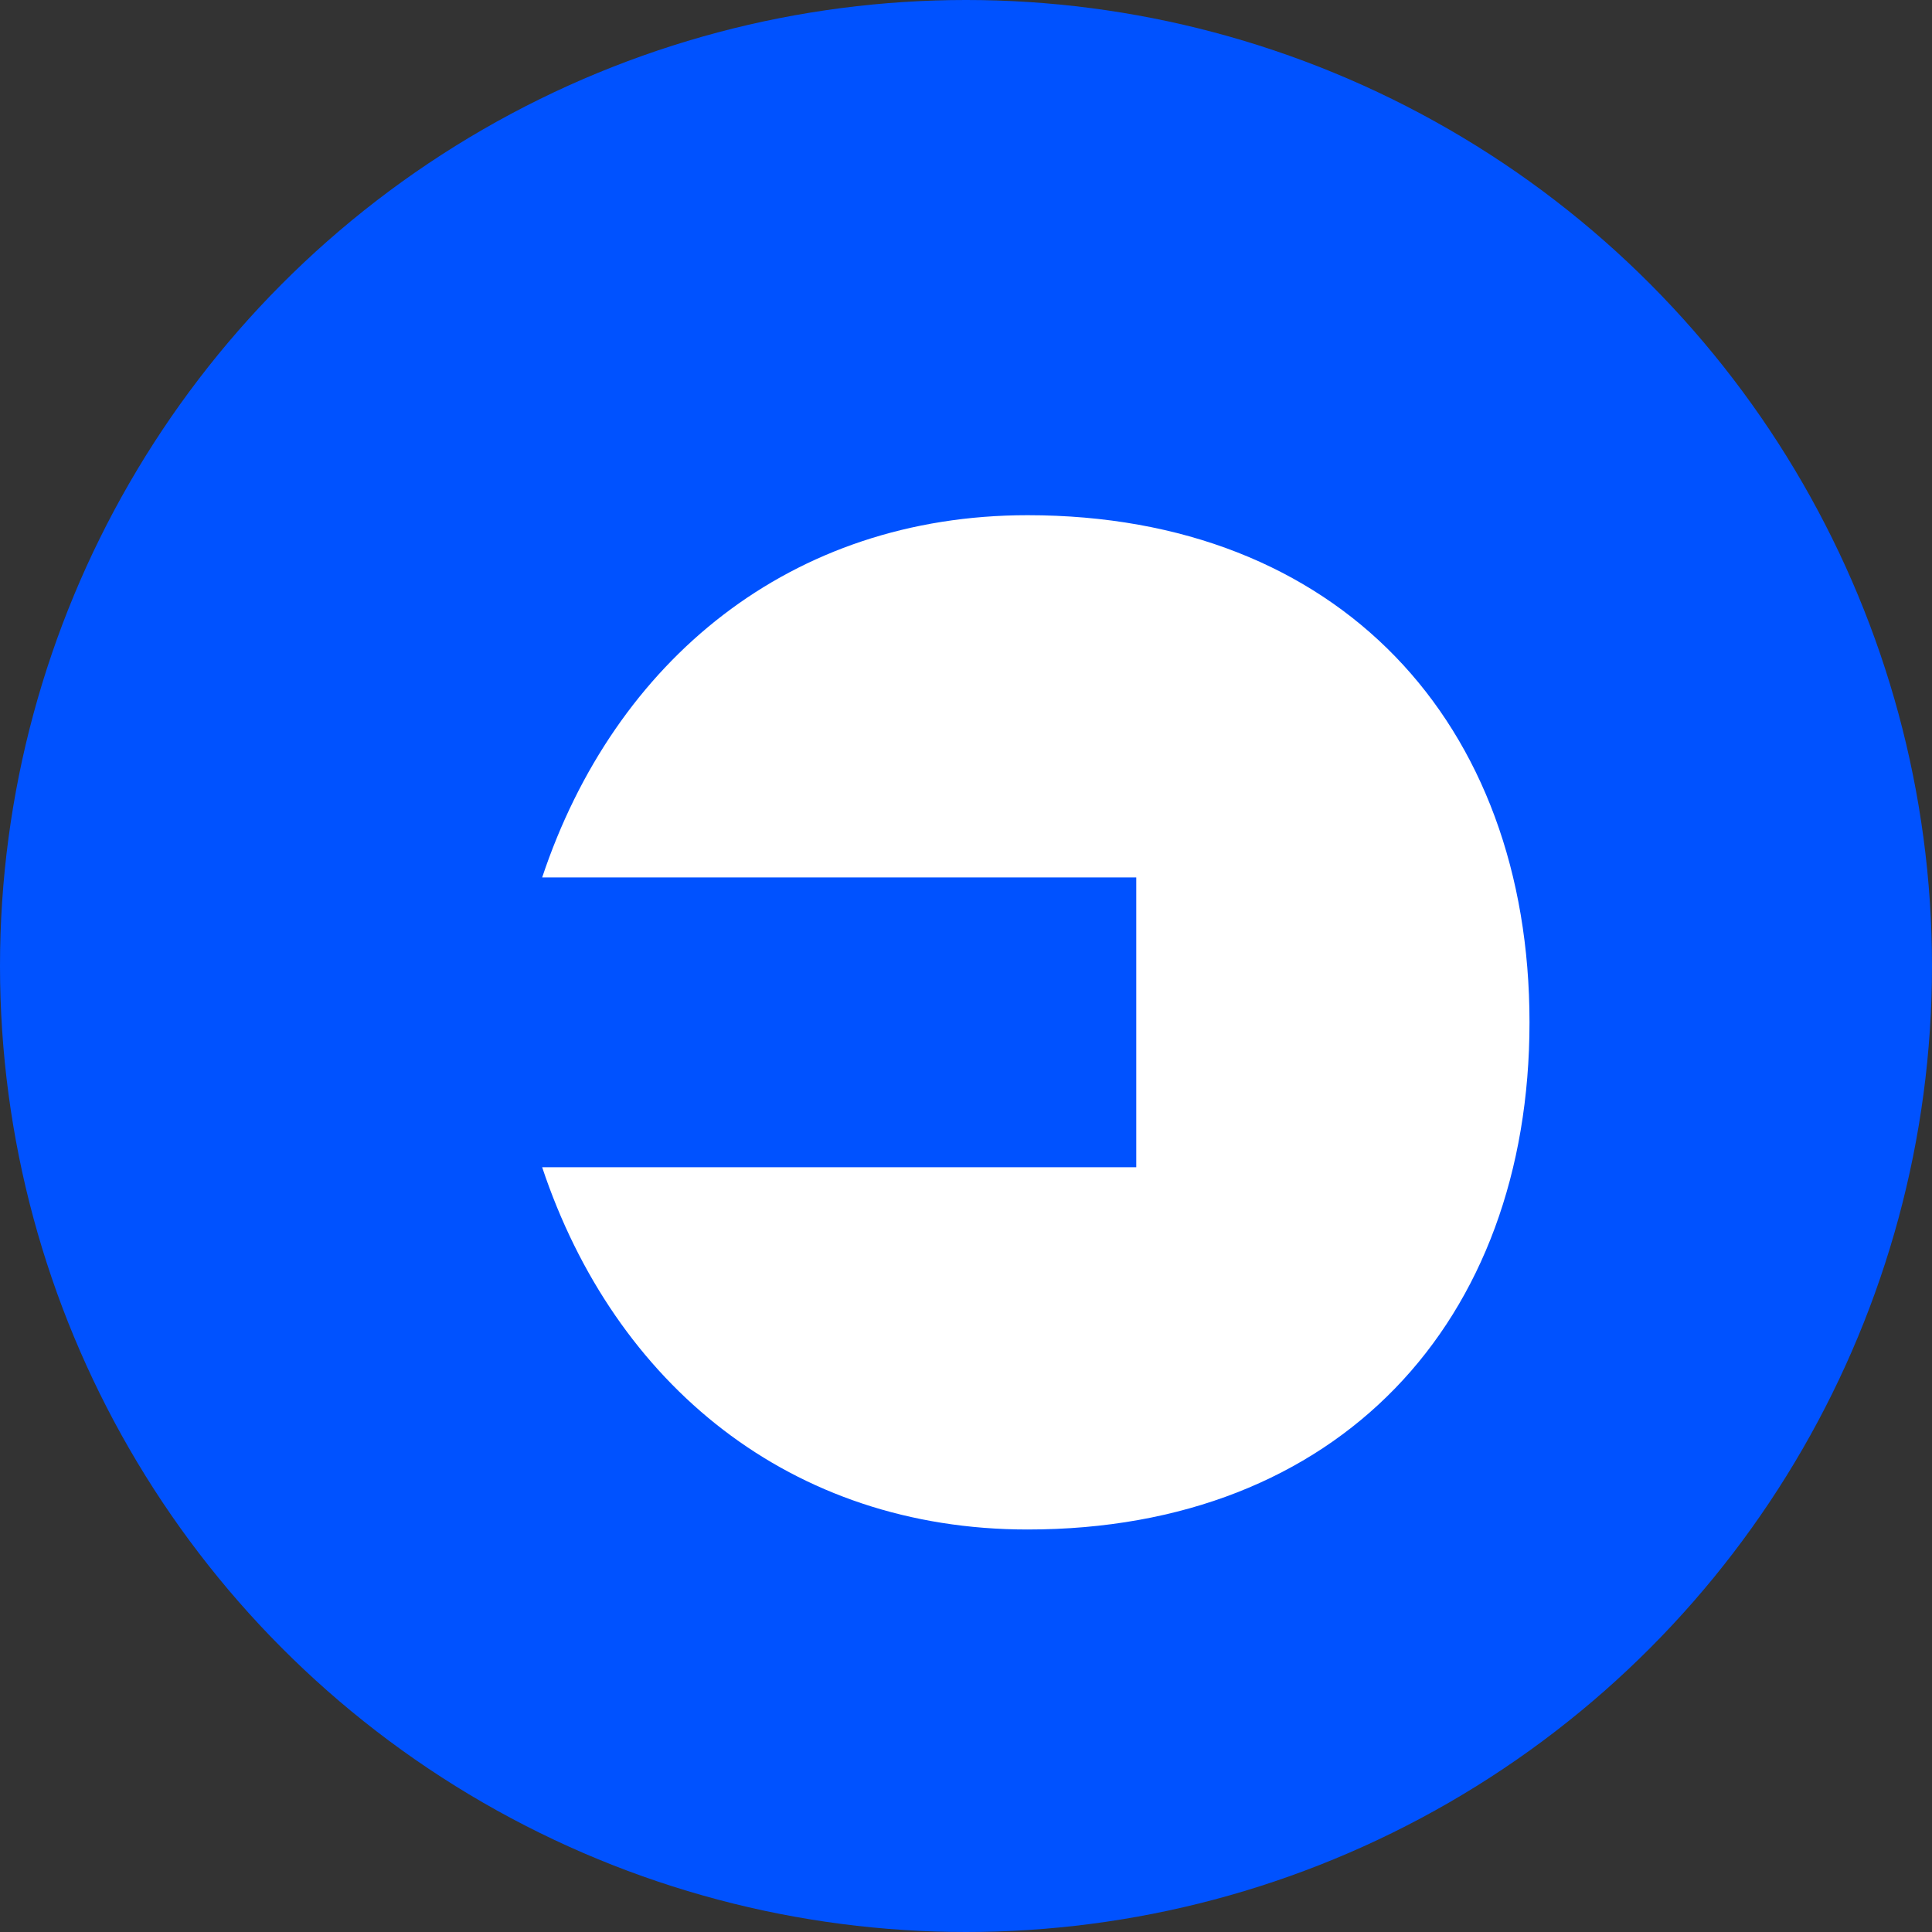 <svg viewBox="0 0 24 24" xmlns="http://www.w3.org/2000/svg">
  <rect x="0" y="0" width="24" height="24" fill="#333333" stroke="none"/>
  <circle cx="12" cy="12" r="12" fill="#0052FF"/>
  <path d="M12.765 19c3.865 0 6.235-2.58 6.235-6.3c0-3.72-2.37-6.3-6.235-6.3c-2.94 0-5.13 1.8-6.03 4.5h7.38v3.6H6.735c.9 2.7 3.09 4.5 6.03 4.5z" fill="white"/>
</svg>